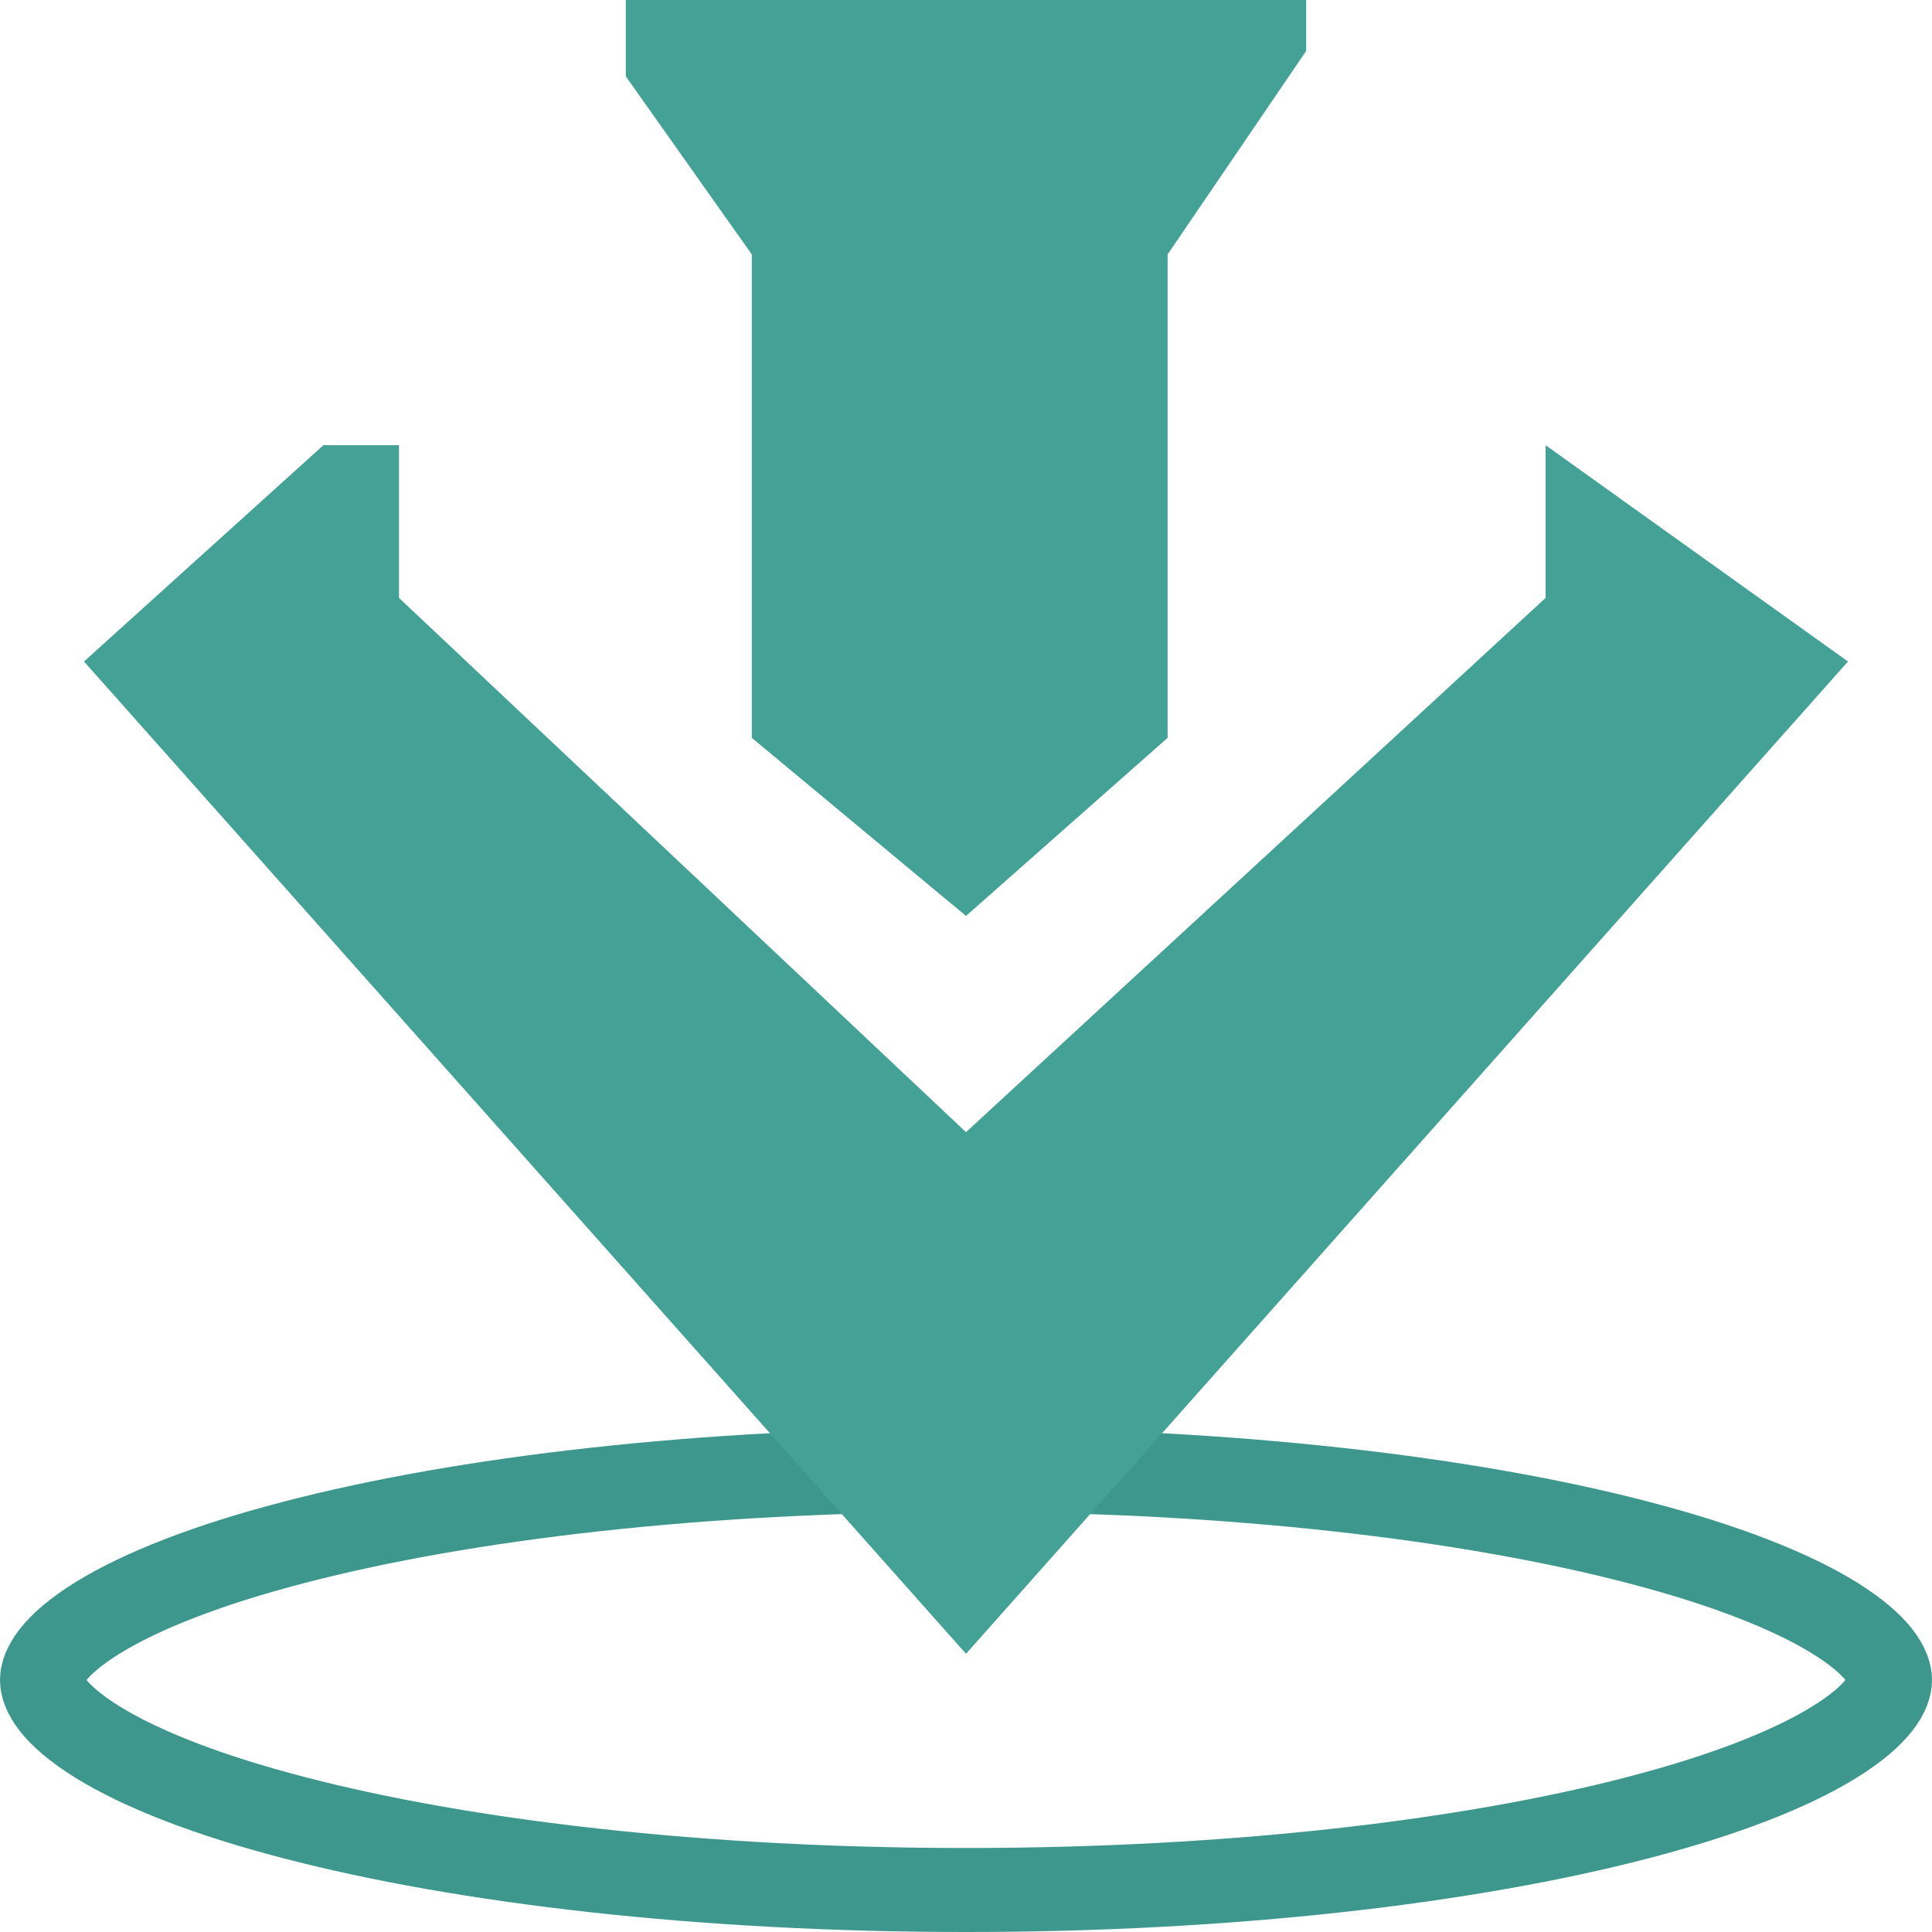 <svg width="23" height="23" viewBox="0 0 23 23" fill="none" xmlns="http://www.w3.org/2000/svg">
<path d="M22.5 20C22.5 20.139 22.383 20.403 21.834 20.742C21.312 21.064 20.524 21.372 19.506 21.637C17.476 22.167 14.646 22.5 11.5 22.5C8.354 22.5 5.524 22.167 3.494 21.637C2.476 21.372 1.688 21.064 1.166 20.742C0.617 20.403 0.5 20.139 0.5 20C0.5 19.861 0.617 19.597 1.166 19.258C1.688 18.936 2.476 18.628 3.494 18.363C5.524 17.833 8.354 17.5 11.5 17.5C14.646 17.5 17.476 17.833 19.506 18.363C20.524 18.628 21.312 18.936 21.834 19.258C22.383 19.597 22.5 19.861 22.5 20Z" stroke="#3D978D"/>
<path d="M11.5 10.904L8.95 8.784V3.029L7.45 0.909V0H15.55V0.606L13.9 3.029V8.784L11.5 10.904Z" fill="#44A196"/>
<path d="M4.75 7.118V5.3H3.85L1 7.875L11.5 19.688L22 7.875L18.4 5.3V7.118L11.5 13.478L4.75 7.118Z" fill="#44A196"/>
</svg>
